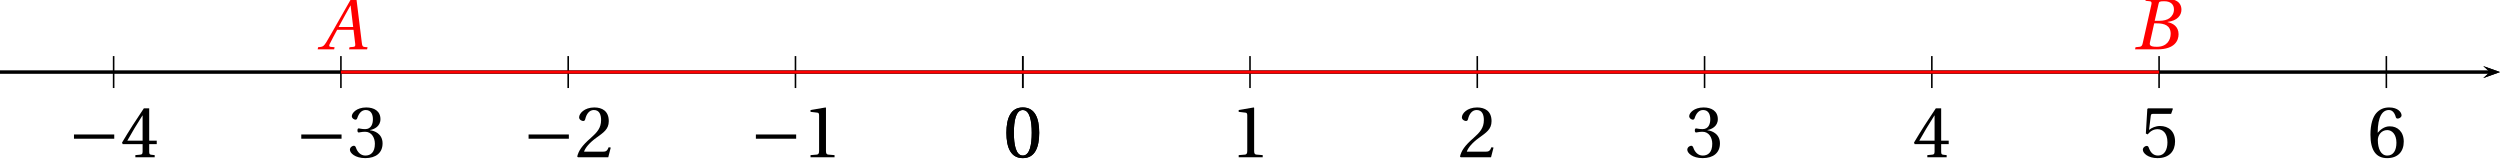 <?xml version='1.0' encoding='UTF-8'?>
<!-- This file was generated by dvisvgm 2.2 -->
<svg height='14.863pt' version='1.1' viewBox='36.164 36.071 233.828 14.863' width='233.828pt' xmlns='http://www.w3.org/2000/svg' xmlns:xlink='http://www.w3.org/1999/xlink'>
<defs>
<clipPath id='clip1'>
<path d='M36.164 53.441V21.555H269.992V53.441Z'/>
</clipPath>
<path d='M4.84 -11.78C6.575 -11.78 7.068 -9.077 7.068 -6.1S6.575 -0.42 4.84 -0.42S2.612 -3.123 2.612 -6.1S3.105 -11.78 4.84 -11.78ZM4.84 -12.419C1.826 -12.419 0.749 -9.752 0.749 -6.1S1.826 0.219 4.84 0.219S8.931 -2.447 8.931 -6.1S7.853 -12.419 4.84 -12.419Z' id='g3-48'/>
<path d='M7.981 0V-0.53L6.447 -0.657C6.063 -0.694 5.844 -0.84 5.844 -1.552V-12.309L5.753 -12.419L1.991 -11.78V-11.323L3.689 -11.122C4 -11.085 4.127 -10.939 4.127 -10.41V-1.552C4.127 -1.205 4.073 -0.986 3.963 -0.858C3.872 -0.731 3.726 -0.676 3.525 -0.657L1.991 -0.53V0H7.981Z' id='g3-49'/>
<path d='M8.857 -2.411L8.346 -2.502C7.963 -1.516 7.597 -1.388 6.867 -1.388H2.192C2.484 -2.338 3.561 -3.634 5.26 -4.858C7.013 -6.136 8.364 -6.958 8.364 -9.004C8.364 -11.542 6.684 -12.419 4.767 -12.419C2.265 -12.419 0.968 -10.903 0.968 -9.953C0.968 -9.332 1.662 -9.04 1.972 -9.04C2.301 -9.04 2.429 -9.223 2.502 -9.533C2.794 -10.775 3.506 -11.78 4.639 -11.78C6.045 -11.78 6.447 -10.592 6.447 -9.259C6.447 -7.305 5.461 -6.209 3.872 -4.803C1.625 -2.849 0.84 -1.607 0.493 -0.183L0.676 0H8.237L8.857 -2.411Z' id='g3-50'/>
<path d='M2.374 -6.684C2.374 -6.374 2.465 -6.173 2.703 -6.173C2.922 -6.173 3.415 -6.355 4.292 -6.355C5.844 -6.355 6.721 -4.949 6.721 -3.36C6.721 -1.187 5.643 -0.42 4.347 -0.42C3.141 -0.42 2.356 -1.333 2.009 -2.356C1.899 -2.703 1.717 -2.867 1.461 -2.867C1.132 -2.867 0.493 -2.52 0.493 -1.863C0.493 -1.077 1.753 0.219 4.328 0.219C6.976 0.219 8.638 -1.114 8.638 -3.452C8.638 -5.899 6.538 -6.629 5.534 -6.721V-6.794C6.52 -6.958 8.109 -7.689 8.109 -9.497C8.109 -11.524 6.52 -12.419 4.566 -12.419C2.155 -12.419 0.968 -11.031 0.968 -10.245C0.968 -9.679 1.607 -9.369 1.863 -9.369C2.1 -9.369 2.246 -9.497 2.319 -9.734C2.721 -10.976 3.415 -11.78 4.438 -11.78C5.881 -11.78 6.228 -10.501 6.228 -9.478C6.228 -8.383 5.844 -7.013 4.292 -7.013C3.415 -7.013 2.922 -7.196 2.703 -7.196C2.465 -7.196 2.374 -7.013 2.374 -6.684Z' id='g3-51'/>
<path d='M5.479 -3.269V-1.406C5.479 -0.785 5.278 -0.676 4.84 -0.639L3.671 -0.53V0H8.492V-0.53L7.67 -0.621C7.25 -0.676 7.122 -0.785 7.122 -1.406V-3.269H9.004V-4.127H7.122V-12.2H5.789C4.073 -9.679 2.027 -6.502 0.347 -3.653L0.511 -3.269H5.479ZM1.662 -4.127C2.758 -6.118 4.036 -8.218 5.442 -10.428H5.479V-4.127H1.662Z' id='g3-52'/>
<path d='M7.78 -10.812L8.218 -12.053L8.127 -12.2H2.027L1.845 -12.035L1.479 -5.917L1.918 -5.698C2.685 -6.575 3.433 -6.995 4.42 -6.995C5.588 -6.995 6.867 -6.136 6.867 -3.726C6.867 -1.845 6.1 -0.42 4.511 -0.42C3.233 -0.42 2.575 -1.351 2.21 -2.392C2.118 -2.666 1.954 -2.831 1.698 -2.831C1.333 -2.831 0.731 -2.465 0.731 -1.863C0.731 -1.023 2.009 0.219 4.383 0.219C7.396 0.219 8.766 -1.607 8.766 -3.926C8.766 -6.483 7.159 -7.798 4.986 -7.798C3.981 -7.798 2.904 -7.36 2.319 -6.83L2.283 -6.867L2.703 -10.282C2.758 -10.739 2.886 -10.812 3.233 -10.812H7.78Z' id='g3-53'/>
<path d='M4.967 0.219C7.67 0.219 9.113 -1.425 9.113 -3.908C9.113 -6.374 7.524 -7.743 5.625 -7.707C4.237 -7.743 3.141 -6.739 2.648 -6.136H2.612C2.63 -10.154 3.78 -11.78 5.424 -11.78C6.264 -11.78 6.849 -11.067 7.122 -10.026C7.177 -9.807 7.323 -9.643 7.597 -9.643C7.999 -9.643 8.565 -9.953 8.565 -10.465C8.565 -11.195 7.67 -12.419 5.479 -12.419C4.036 -12.419 3.013 -11.871 2.246 -10.994C1.425 -10.044 0.804 -8.291 0.804 -5.643C0.804 -1.698 2.228 0.219 4.967 0.219ZM5.004 -6.775C6.155 -6.775 7.287 -5.735 7.287 -3.634C7.287 -1.717 6.538 -0.42 5.004 -0.42C3.415 -0.42 2.648 -2.118 2.648 -4.31C2.648 -5.424 3.47 -6.775 5.004 -6.775Z' id='g3-54'/>
<use id='g10-48' xlink:href='#g3-48'/>
<use id='g10-49' xlink:href='#g3-49'/>
<use id='g10-50' xlink:href='#g3-50'/>
<use id='g10-51' xlink:href='#g3-51'/>
<use id='g10-52' xlink:href='#g3-52'/>
<use id='g10-53' xlink:href='#g3-53'/>
<use id='g10-54' xlink:href='#g3-54'/>
<path d='M11.597 -4.62V-5.68H1.552V-4.62H11.597Z' id='g1-161'/>
<path d='M11.907 0L12.017 -0.53L11.323 -0.584C10.757 -0.639 10.684 -0.895 10.592 -1.644L9.241 -12.638H7.944L4.876 -7.25C3.945 -5.625 2.429 -2.904 1.753 -1.808C1.169 -0.858 0.858 -0.657 0.292 -0.603L-0.31 -0.53L-0.42 0H3.689L3.799 -0.53L2.794 -0.621C2.429 -0.657 2.392 -0.913 2.557 -1.297C3.159 -2.465 3.762 -3.653 4.438 -4.876H8.529L8.949 -1.333C9.004 -0.804 8.857 -0.657 8.492 -0.621L7.524 -0.53L7.415 0H11.907ZM8.437 -5.57H4.803C5.771 -7.378 6.775 -9.168 7.762 -10.939H7.798L8.437 -5.57Z' id='g8-65'/>
<path d='M5.588 -7.122L6.556 -11.359C6.684 -11.907 6.775 -11.999 7.999 -11.999C9.533 -11.999 10.392 -11.232 10.392 -9.953C10.392 -9.022 9.953 -8.31 9.314 -7.798C8.711 -7.342 7.762 -7.122 6.775 -7.122H5.588ZM6.173 -6.483C7.981 -6.483 9.57 -5.972 9.57 -3.89C9.57 -2.265 8.584 -0.639 6.136 -0.639C4.328 -0.639 4.255 -1.096 4.42 -1.808L5.461 -6.483H6.173ZM0.694 0H6.246C10.665 0 11.542 -2.265 11.542 -3.78C11.542 -5.698 10.118 -6.538 8.784 -6.794L8.803 -6.849C11.232 -7.141 12.254 -8.492 12.254 -9.88C12.254 -10.83 11.871 -11.579 11.104 -12.035C10.3 -12.528 9.113 -12.656 7.798 -12.638H3.397L3.287 -12.108L4.365 -11.999C4.785 -11.962 4.894 -11.743 4.748 -11.122L2.593 -1.516C2.465 -0.913 2.265 -0.694 1.826 -0.639L0.804 -0.53L0.694 0Z' id='g8-66'/>
</defs>
<g id='page1'>
<path clip-path='url(#clip1)' d='M268.426 43.371L269.992 42.812L268.426 42.25L269.051 42.812'/>
<path clip-path='url(#clip1)' d='M36.164 42.812H269.05' fill='none' stroke='#000000' stroke-miterlimit='10' stroke-width='0.28'/>
<path clip-path='url(#clip1)' d='M131.824 44.305V41.316' fill='none' stroke='#000000' stroke-miterlimit='10' stroke-width='0.149'/>
<path clip-path='url(#clip1)' d='M153.078 44.305V41.316' fill='none' stroke='#000000' stroke-miterlimit='10' stroke-width='0.149'/>
<path clip-path='url(#clip1)' d='M174.336 44.305V41.316' fill='none' stroke='#000000' stroke-miterlimit='10' stroke-width='0.149'/>
<path clip-path='url(#clip1)' d='M195.594 44.305V41.316' fill='none' stroke='#000000' stroke-miterlimit='10' stroke-width='0.149'/>
<path clip-path='url(#clip1)' d='M216.851 44.305V41.316' fill='none' stroke='#000000' stroke-miterlimit='10' stroke-width='0.149'/>
<path clip-path='url(#clip1)' d='M238.105 44.305V41.316' fill='none' stroke='#000000' stroke-miterlimit='10' stroke-width='0.149'/>
<path clip-path='url(#clip1)' d='M259.363 44.305V41.316' fill='none' stroke='#000000' stroke-miterlimit='10' stroke-width='0.149'/>
<path clip-path='url(#clip1)' d='M131.824 44.305V41.316' fill='none' stroke='#000000' stroke-miterlimit='10' stroke-width='0.149'/>
<path clip-path='url(#clip1)' d='M110.566 44.305V41.316' fill='none' stroke='#000000' stroke-miterlimit='10' stroke-width='0.149'/>
<path clip-path='url(#clip1)' d='M89.308 44.305V41.316' fill='none' stroke='#000000' stroke-miterlimit='10' stroke-width='0.149'/>
<path clip-path='url(#clip1)' d='M68.05 44.305V41.316' fill='none' stroke='#000000' stroke-miterlimit='10' stroke-width='0.149'/>
<path clip-path='url(#clip1)' d='M46.792 44.305V41.316' fill='none' stroke='#000000' stroke-miterlimit='10' stroke-width='0.149'/>
<path clip-path='url(#clip1)' d='M268.426 43.371L269.992 42.812L268.426 42.25L269.051 42.812'/>
<path clip-path='url(#clip1)' d='M36.164 42.812H269.05' fill='none' stroke='#000000' stroke-miterlimit='10' stroke-width='0.28'/>
<g transform='matrix(0.375 0 0 0.375 19.125 33.403)'>
<use x='295.703' xlink:href='#g10-48' y='46.334'/>
<use x='352.396' xlink:href='#g10-49' y='46.334'/>
<use x='409.089' xlink:href='#g10-50' y='46.334'/>
<use x='465.782' xlink:href='#g10-51' y='46.334'/>
<use x='522.474' xlink:href='#g10-52' y='46.334'/>
<use x='579.167' xlink:href='#g10-53' y='46.334'/>
<use x='635.86' xlink:href='#g10-54' y='46.334'/>
<use x='295.703' xlink:href='#g10-48' y='46.334'/>
<use x='232.415' xlink:href='#g1-161' y='46.334'/>
<use x='245.605' xlink:href='#g10-49' y='46.334'/>
<use x='175.722' xlink:href='#g1-161' y='46.334'/>
<use x='188.912' xlink:href='#g10-50' y='46.334'/>
<use x='119.029' xlink:href='#g1-161' y='46.334'/>
<use x='132.219' xlink:href='#g10-51' y='46.334'/>
<use x='62.336' xlink:href='#g1-161' y='46.334'/>
<use x='75.527' xlink:href='#g10-52' y='46.334'/>
</g>
<g fill='#ff0000' transform='matrix(0.375 0 0 0.375 -44.646 31.277)'>
<use x='295.145' xlink:href='#g8-65' y='25.094'/>
</g>
<g fill='#ff0000' transform='matrix(0.375 0 0 0.375 125.41 31.277)'>
<use x='293.84' xlink:href='#g8-66' y='25.094'/>
</g>
<path clip-path='url(#clip1)' d='M68.051 42.812H238.106' fill='none' stroke='#ff0000' stroke-miterlimit='10' stroke-width='0.28'/>
</g>
</svg>